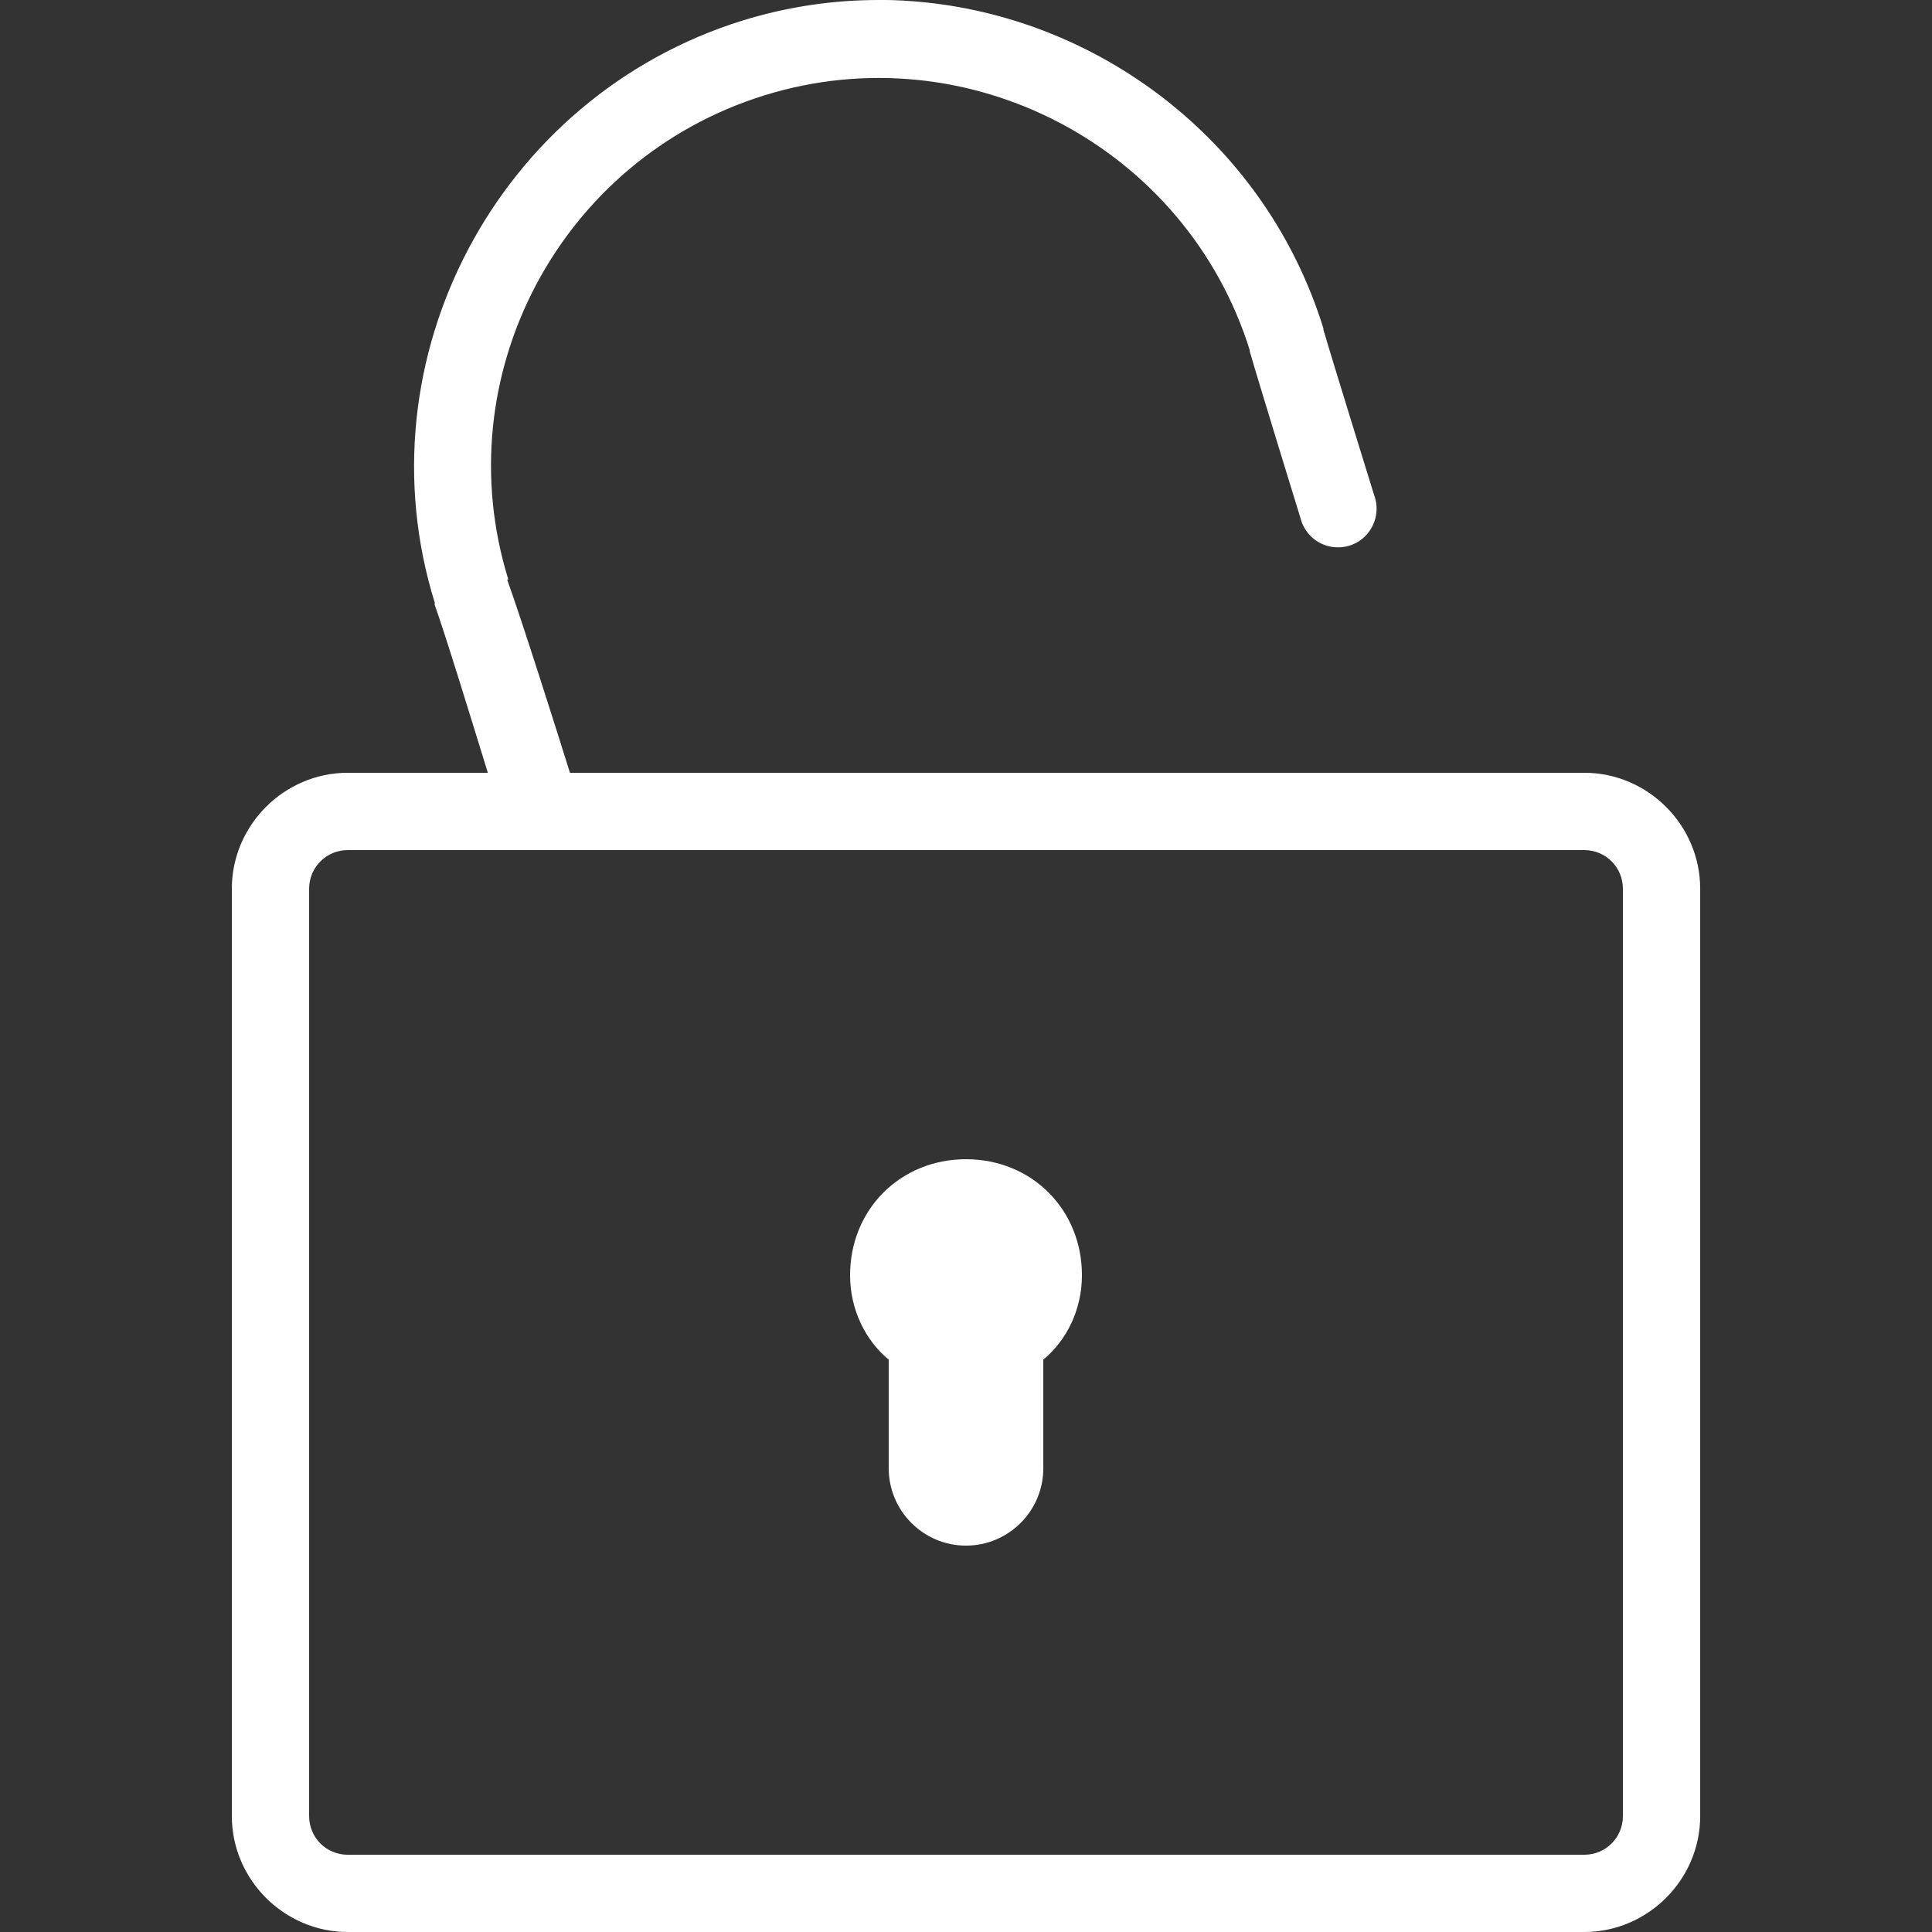 <svg xmlns="http://www.w3.org/2000/svg" xmlns:xlink="http://www.w3.org/1999/xlink" viewBox="0,0,255.996,255.996" width="50px" height="50px" fill-rule="nonzero"><rect x="0" y="0" width="255.996" height="255.996" fill="#333333" stroke="none"/><g fill="#ffffff" fill-rule="nonzero" stroke="none" stroke-width="1" stroke-linecap="butt" stroke-linejoin="miter" stroke-miterlimit="10" stroke-dasharray="" stroke-dashoffset="0" font-family="none" font-weight="none" font-size="none" text-anchor="none" style="mix-blend-mode: normal"><g transform="scale(5.12,5.12)"><path d="M22.781,0c-1.176,-0.004 -2.375,0.164 -3.562,0.531c-6.316,1.961 -9.93,8.738 -7.969,15.062v0.062c0.258,0.711 0.949,2.961 1.375,4.344h-3.625c-1.645,0 -3,1.355 -3,3v24c0,1.645 1.355,3 3,3h32c1.645,0 3,-1.355 3,-3v-24c0,-1.645 -1.355,-3 -3,-3h-26.25c-0.309,-0.992 -1.238,-3.926 -1.625,-5h0.031c-1.637,-5.277 1.344,-10.891 6.625,-12.531c5.27,-1.637 10.914,1.328 12.562,6.594c0,0.004 0,0.027 0,0.031c0.227,0.793 1.312,4.312 1.312,4.312c0.09,0.359 0.371,0.645 0.73,0.73c0.363,0.09 0.742,-0.027 0.988,-0.305c0.246,-0.281 0.32,-0.672 0.188,-1.02c0,0 -1.129,-3.641 -1.312,-4.281v-0.031c-1.469,-4.738 -5.648,-7.957 -10.312,-8.438c-0.387,-0.039 -0.766,-0.062 -1.156,-0.062zM9,22h32c0.555,0 1,0.445 1,1v24c0,0.555 -0.445,1 -1,1h-32c-0.555,0 -1,-0.445 -1,-1v-24c0,-0.555 0.445,-1 1,-1zM25,30c-1.699,0 -3,1.301 -3,3c0,0.898 0.398,1.688 1,2.188v2.812c0,1.102 0.898,2 2,2c1.102,0 2,-0.898 2,-2v-2.812c0.602,-0.5 1,-1.289 1,-2.188c0,-1.699 -1.301,-3 -3,-3z"></path></g></g></svg>